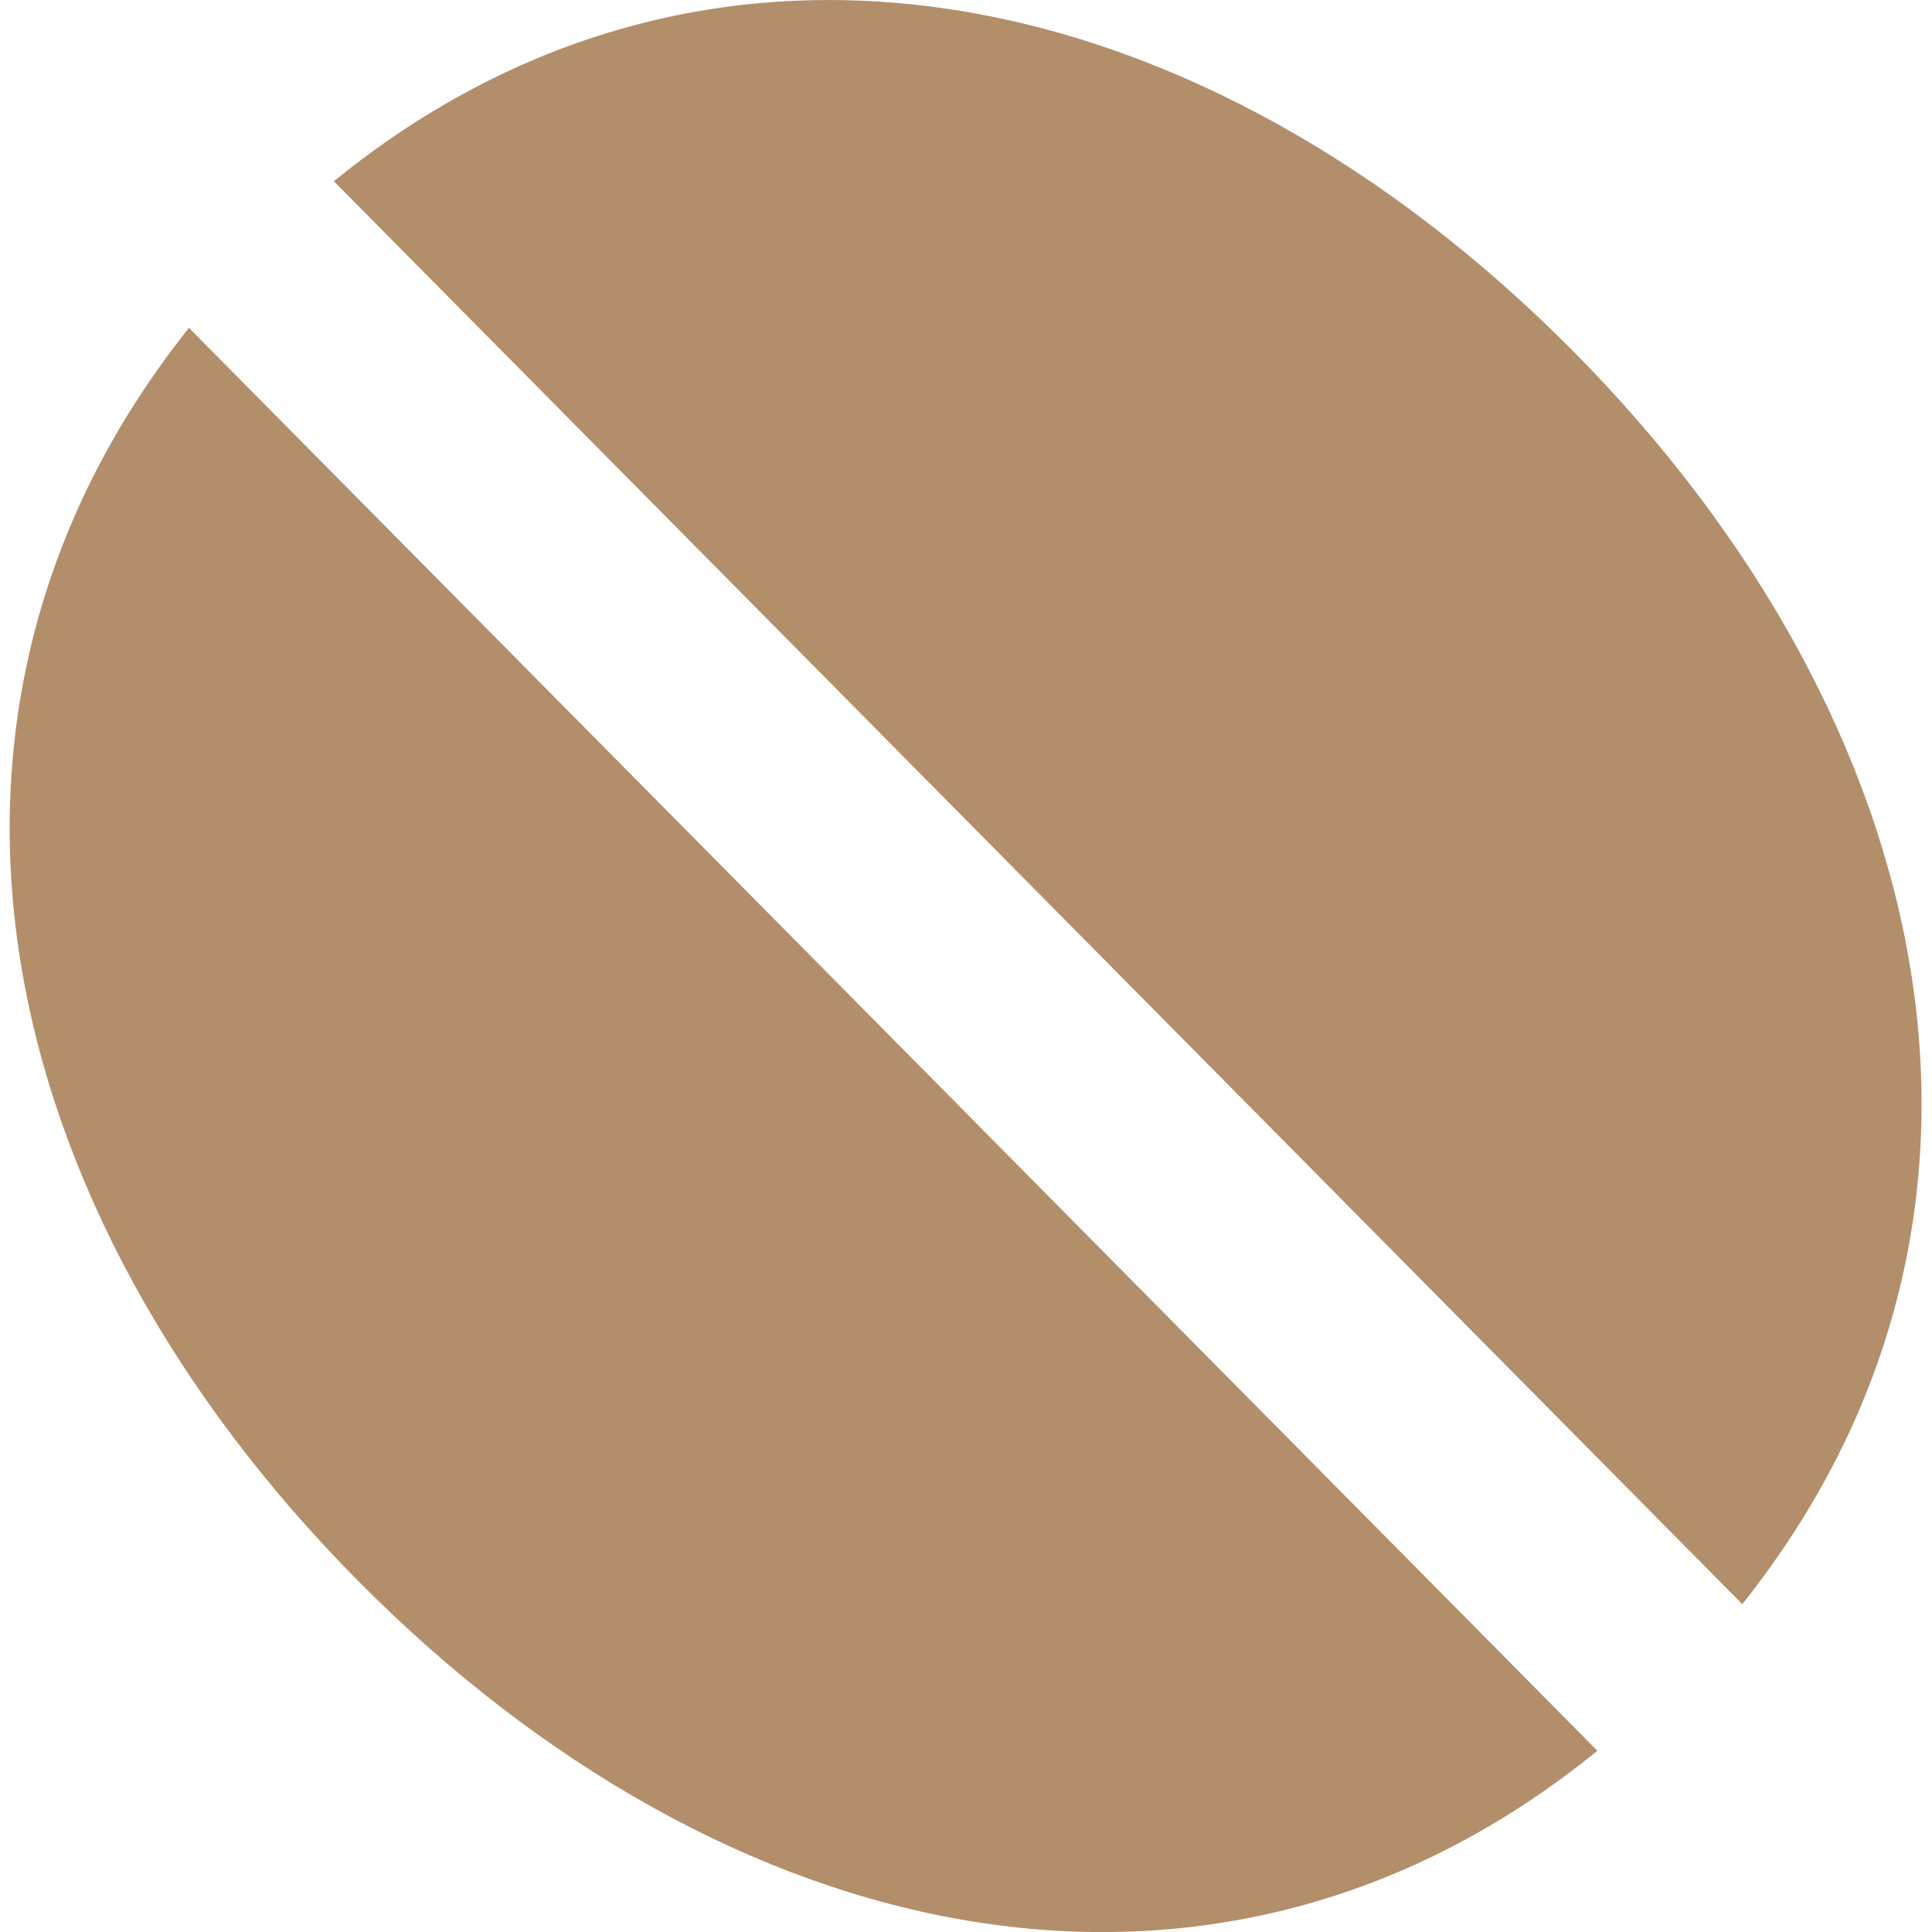 <svg xmlns="http://www.w3.org/2000/svg" width="10" height="10" viewBox="0 0 10 10">
  <path fill="#935E2D" fill-opacity=".7" fill-rule="evenodd" d="M9.018,8.303 L1.728,0.938 C3.708,-0.673 6.247,-0.098 8.145,1.82 C10.043,3.737 10.612,6.303 9.018,8.303 Z M8.268,9.062 C6.288,10.674 3.749,10.098 1.851,8.18 C-0.047,6.263 -0.616,3.698 0.978,1.697 L8.268,9.062 Z"/>
</svg>
